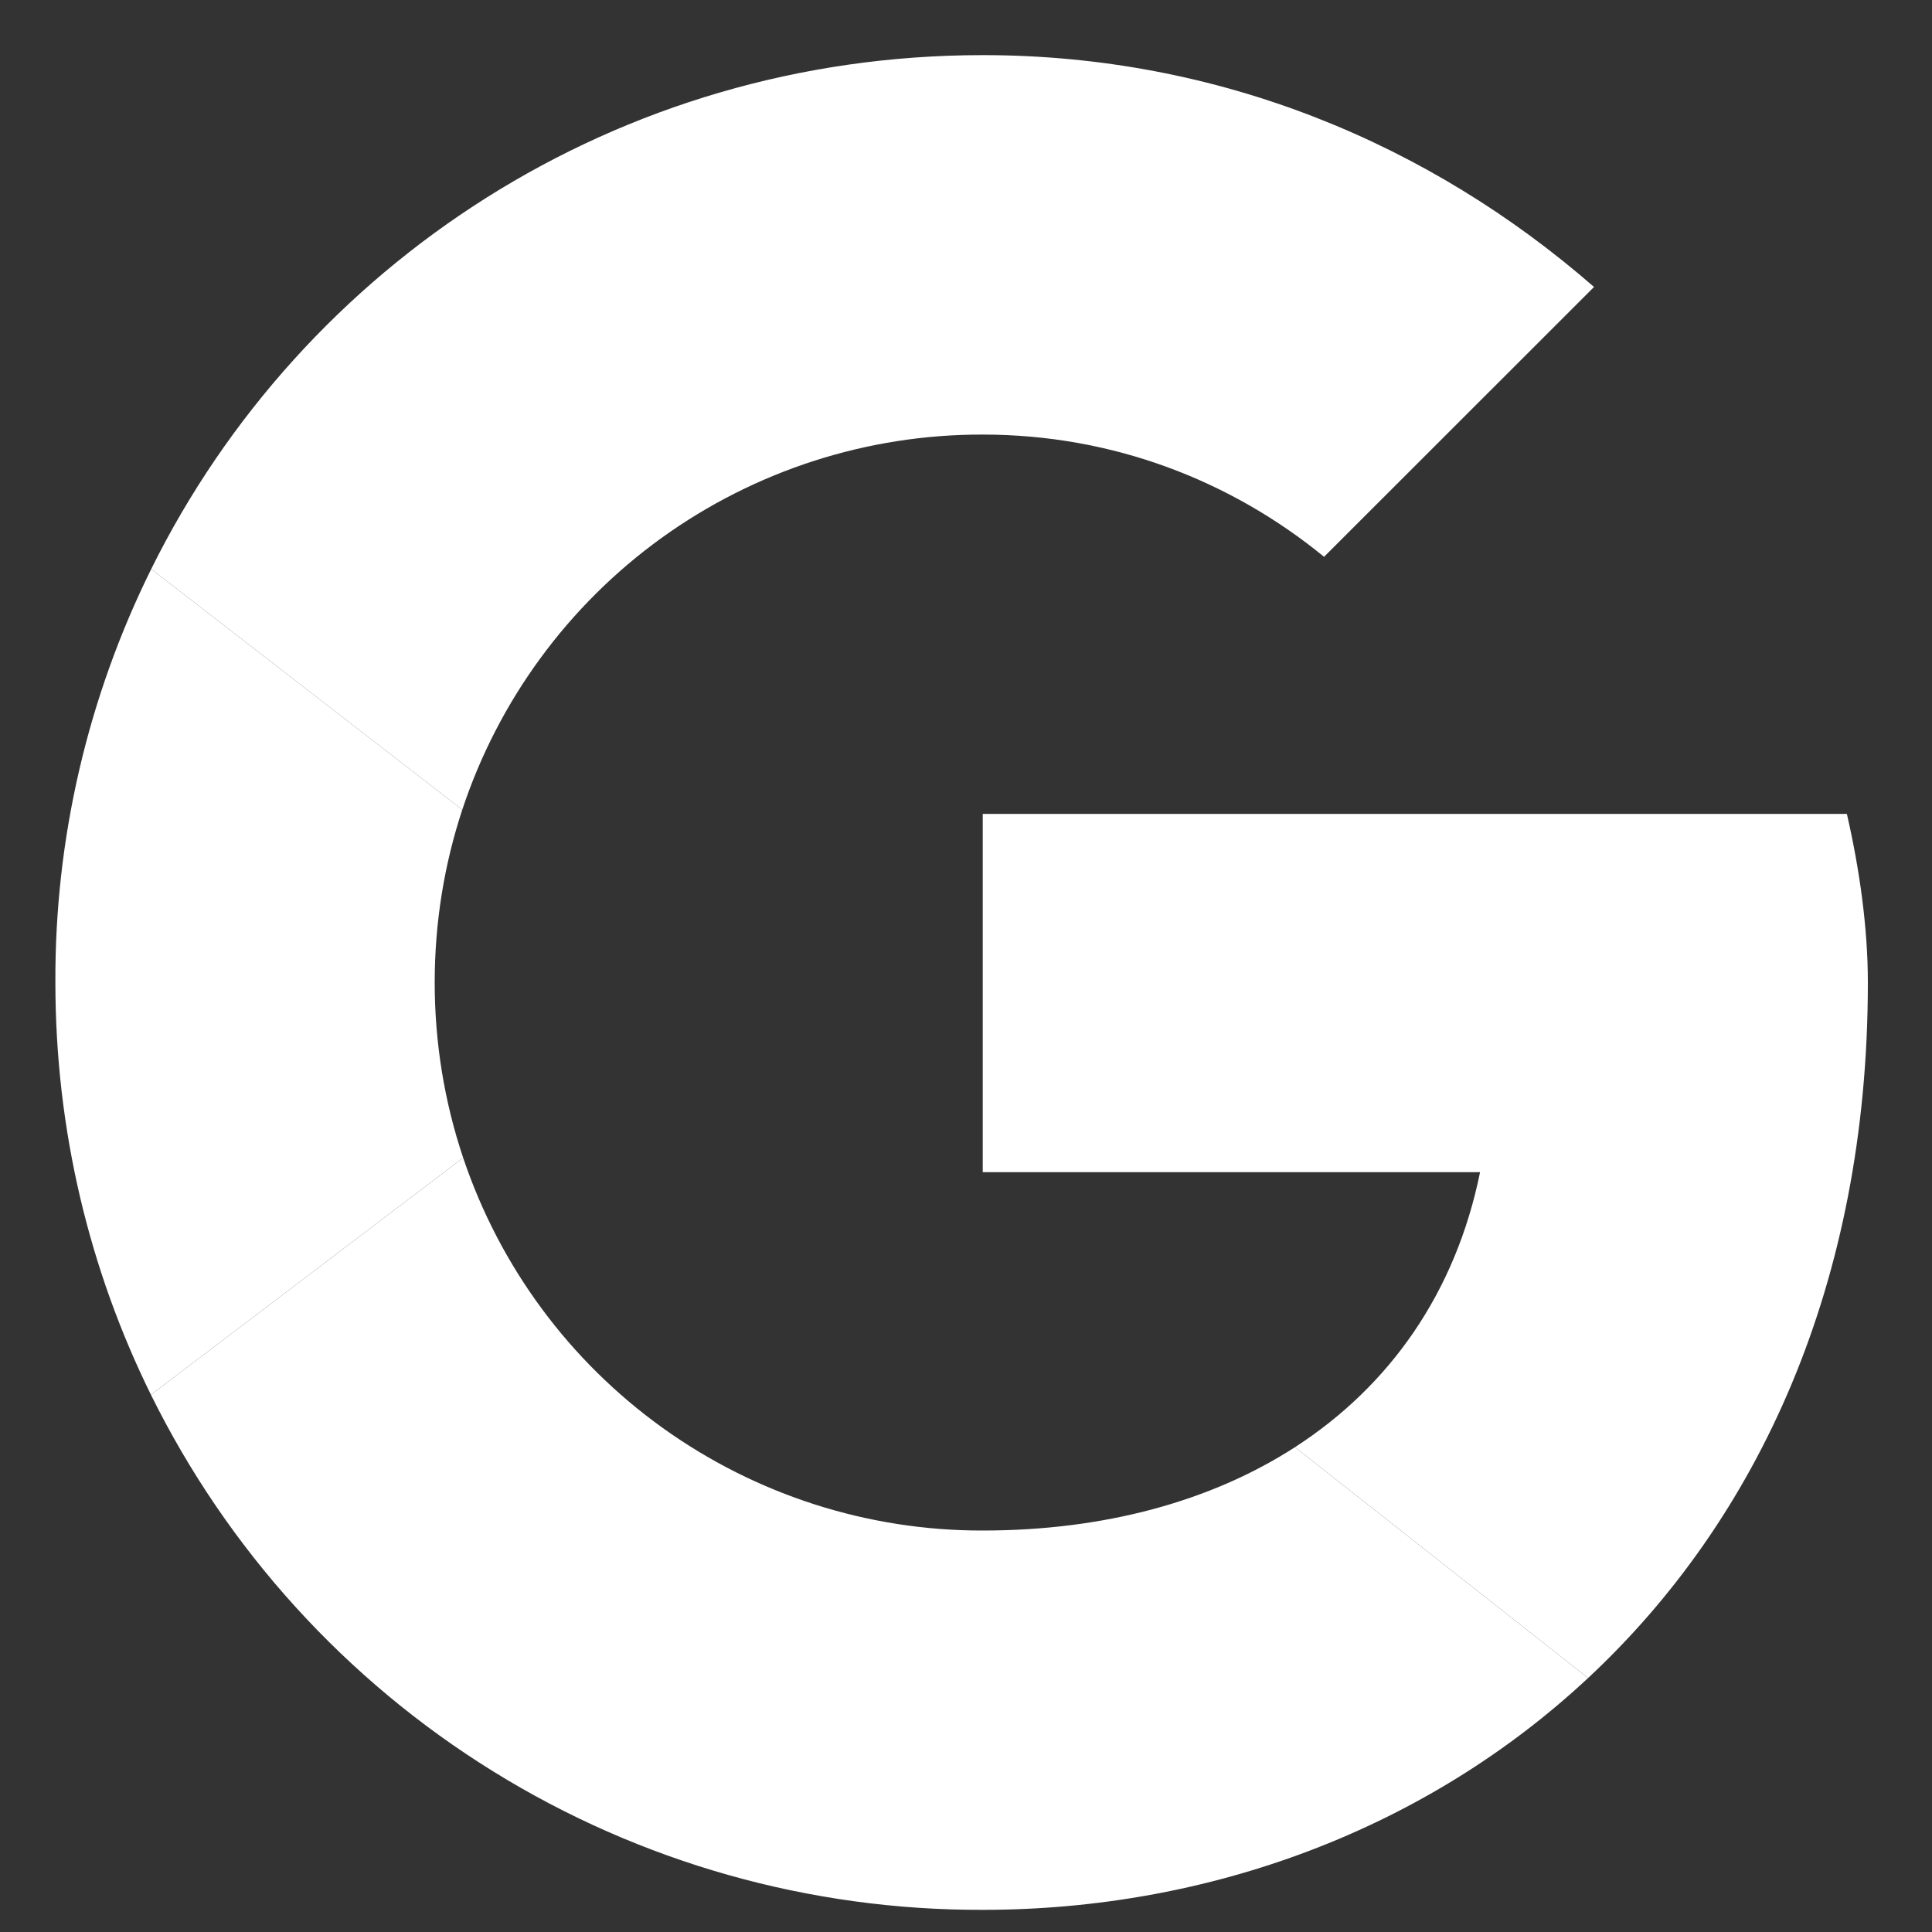 <svg width="15" height="15" viewBox="0 0 15 15" fill="none" xmlns="http://www.w3.org/2000/svg">
<rect x="0" y="0" width="15" height="15" fill="#333333" stroke="none"/>
<path d="M3.589 6.287C3.87 5.438 4.412 4.699 5.137 4.176C5.863 3.653 6.735 3.372 7.63 3.374C8.644 3.374 9.56 3.734 10.28 4.323L12.376 2.228C11.099 1.115 9.463 0.428 7.63 0.428C4.792 0.428 2.349 2.047 1.174 4.418L3.589 6.287Z" fill="white"/>
<path d="M10.054 11.236C9.4 11.658 8.569 11.883 7.63 11.883C6.739 11.885 5.87 11.606 5.146 11.087C4.422 10.568 3.88 9.834 3.596 8.989L1.172 10.829C1.767 12.033 2.687 13.046 3.829 13.753C4.97 14.46 6.287 14.832 7.63 14.828C9.39 14.828 11.071 14.203 12.33 13.028L10.054 11.236H10.054Z" fill="white"/>
<path d="M12.33 13.028C13.647 11.8 14.502 9.971 14.502 7.628C14.502 7.202 14.437 6.745 14.339 6.319H7.63V9.101H11.491C11.301 10.037 10.789 10.761 10.054 11.236L12.33 13.028Z" fill="white"/>
<path d="M3.596 8.989C3.449 8.551 3.375 8.091 3.375 7.628C3.375 7.159 3.45 6.709 3.589 6.287L1.174 4.418C0.68 5.416 0.425 6.515 0.43 7.628C0.43 8.78 0.697 9.866 1.172 10.829L3.596 8.989Z" fill="white"/>
</svg>

